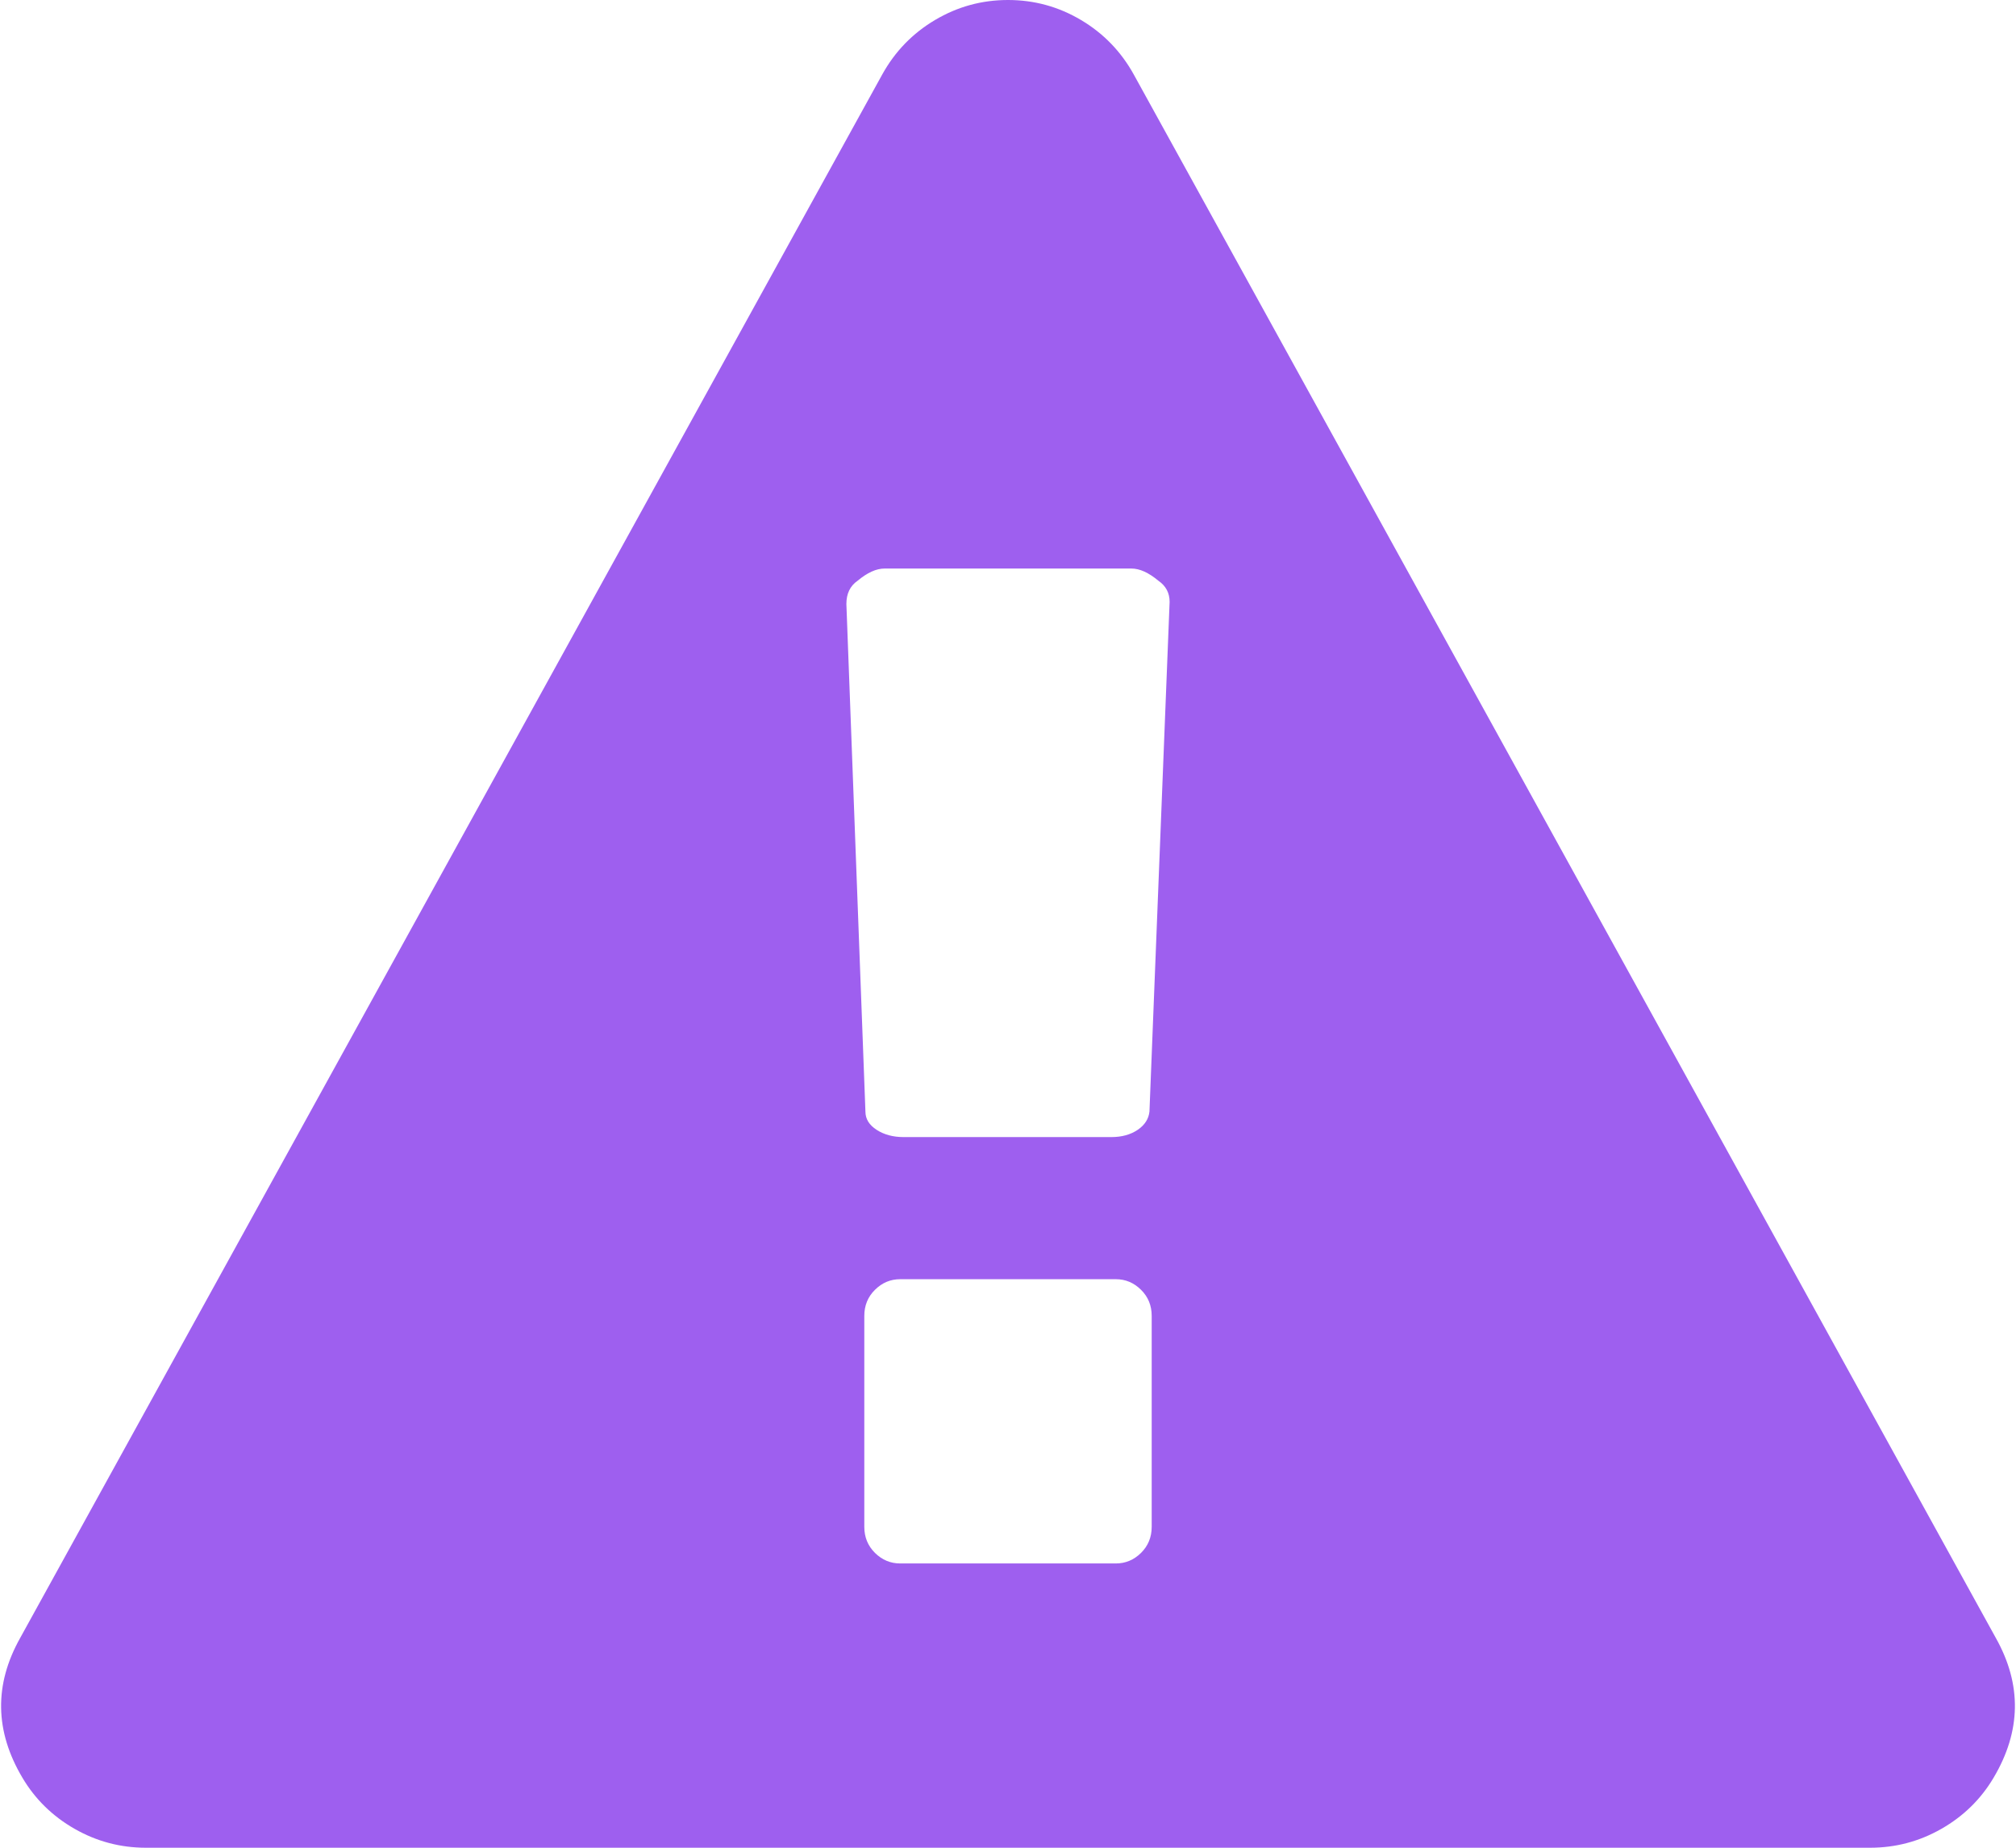 ﻿<?xml version="1.0" encoding="utf-8"?>
<svg version="1.1" xmlns:xlink="http://www.w3.org/1999/xlink" width="36px" height="33px" xmlns="http://www.w3.org/2000/svg">
  <g transform="matrix(1 0 0 1 -2643 -367 )">
    <path d="M 20.375 27.735  C 20.502 27.609  20.566 27.454  20.566 27.269  L 20.566 23.501  C 20.566 23.316  20.502 23.16  20.375 23.035  C 20.248 22.909  20.098 22.846  19.924 22.846  L 16.076 22.846  C 15.902 22.846  15.752 22.909  15.625 23.035  C 15.498 23.16  15.434 23.316  15.434 23.501  L 15.434 27.269  C 15.434 27.454  15.498 27.609  15.625 27.735  C 15.752 27.86  15.902 27.923  16.076 27.923  L 19.924 27.923  C 20.098 27.923  20.248 27.86  20.375 27.735  Z M 20.315 20.179  C 20.442 20.093  20.512 19.984  20.526 19.852  L 20.886 10.749  C 20.886 10.59  20.82 10.465  20.686 10.372  C 20.512 10.227  20.352 10.154  20.205 10.154  L 15.795 10.154  C 15.648 10.154  15.488 10.227  15.314 10.372  C 15.18 10.465  15.114 10.603  15.114 10.788  L 15.454 19.852  C 15.454 19.984  15.521 20.093  15.655 20.179  C 15.788 20.265  15.949 20.308  16.136 20.308  L 19.844 20.308  C 20.031 20.308  20.188 20.265  20.315 20.179  Z M 19.303 0.357  C 19.704 0.595  20.018 0.919  20.245 1.329  L 35.639 29.252  C 36.107 30.085  36.094 30.918  35.599 31.751  C 35.372 32.134  35.061 32.438  34.667 32.663  C 34.273 32.888  33.849 33  33.394 33  L 2.606 33  C 2.151 33  1.727 32.888  1.333 32.663  C 0.939 32.438  0.628 32.134  0.401 31.751  C -0.094 30.918  -0.107 30.085  0.361 29.252  L 15.755 1.329  C 15.982 0.919  16.296 0.595  16.697 0.357  C 17.098 0.119  17.532 0  18 0  C 18.468 0  18.902 0.119  19.303 0.357  Z " fill-rule="nonzero" fill="#9e5fef" stroke="none" transform="matrix(1 0 0 1 2643 367 )" />
  </g>
</svg>